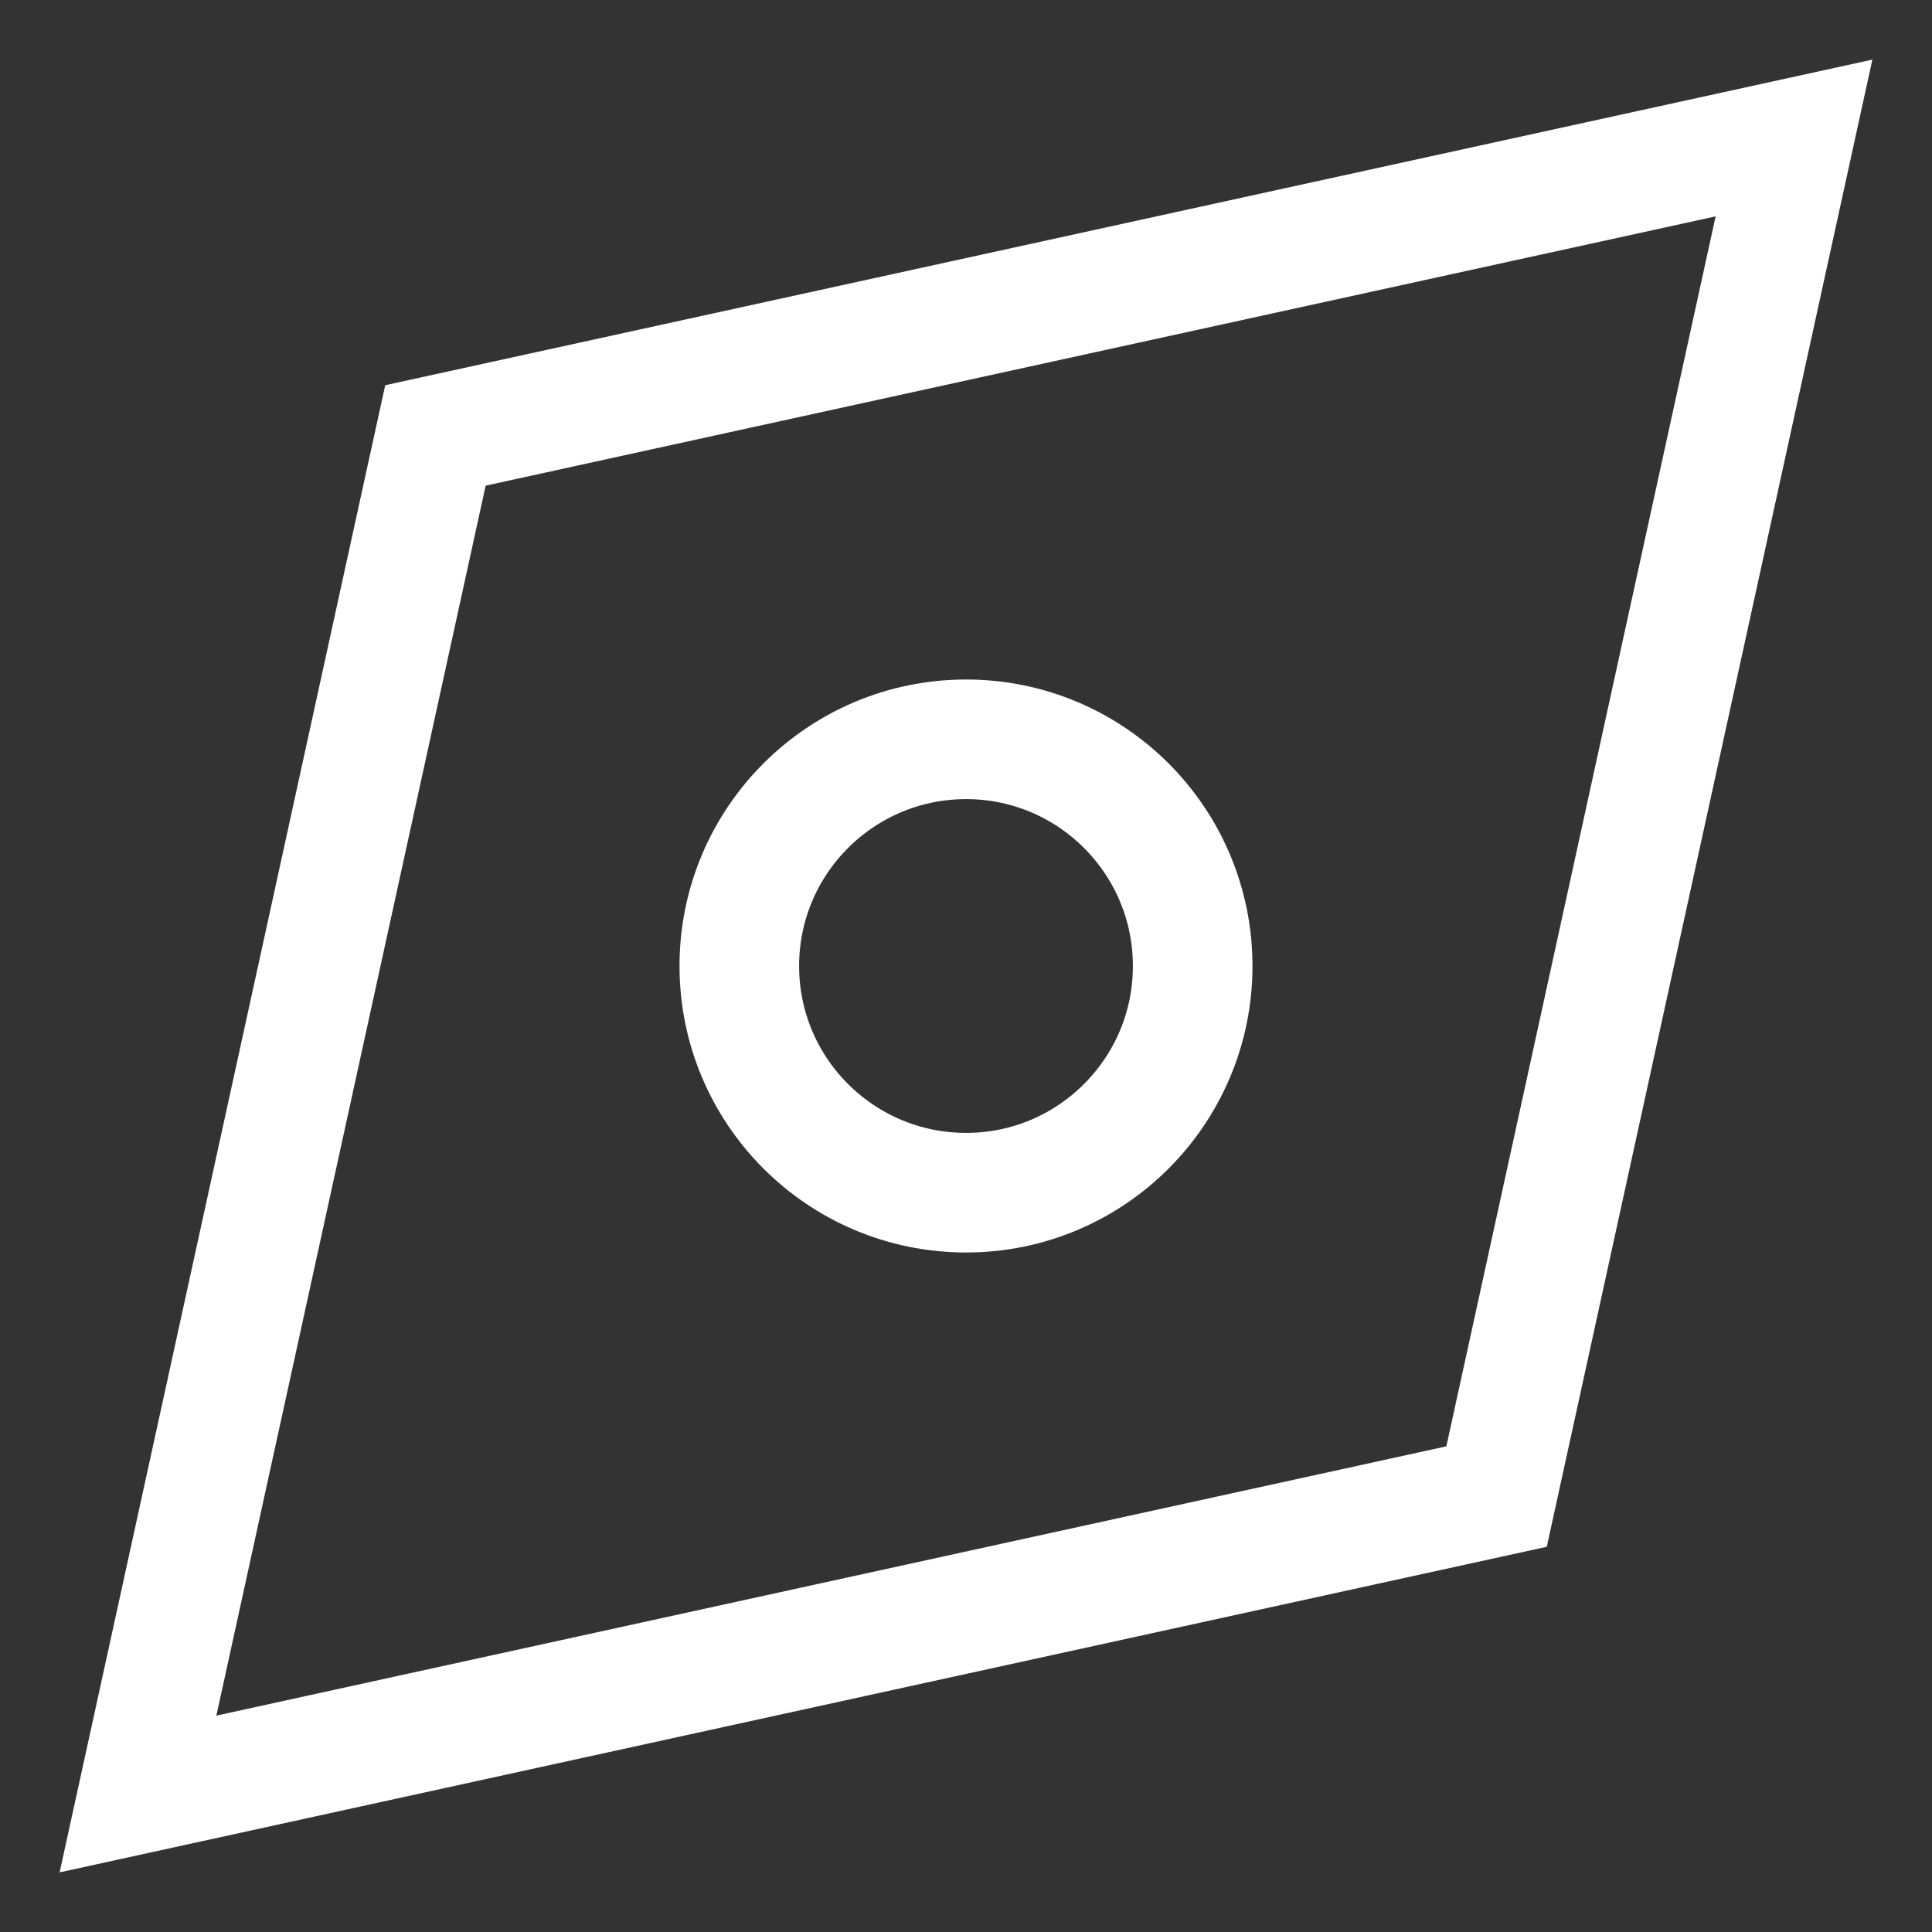 <svg width="21" height="21" viewBox="0 0 21 21" fill="none" xmlns="http://www.w3.org/2000/svg">
<rect x="0" y="0" width="21" height="21" fill="#333333" stroke="none"/>
<g clip-path="url(#clip0_3581_7664)">
<path fill-rule="evenodd" clip-rule="evenodd" d="M19.5 1.5L4.733 4.733L1.5 19.5L16.267 16.267L19.5 1.5ZM10.501 12.964C11.861 12.964 12.964 11.861 12.964 10.5C12.964 9.139 11.861 8.036 10.501 8.036C9.14 8.036 8.036 9.139 8.036 10.5C8.036 11.861 9.14 12.964 10.501 12.964Z" stroke="white" stroke-width="1.3"/>
</g>
<defs>
<clipPath id="clip0_3581_7664">
<rect width="20" height="20" fill="white" transform="translate(0.5 0.5)"/>
</clipPath>
</defs>
</svg>
